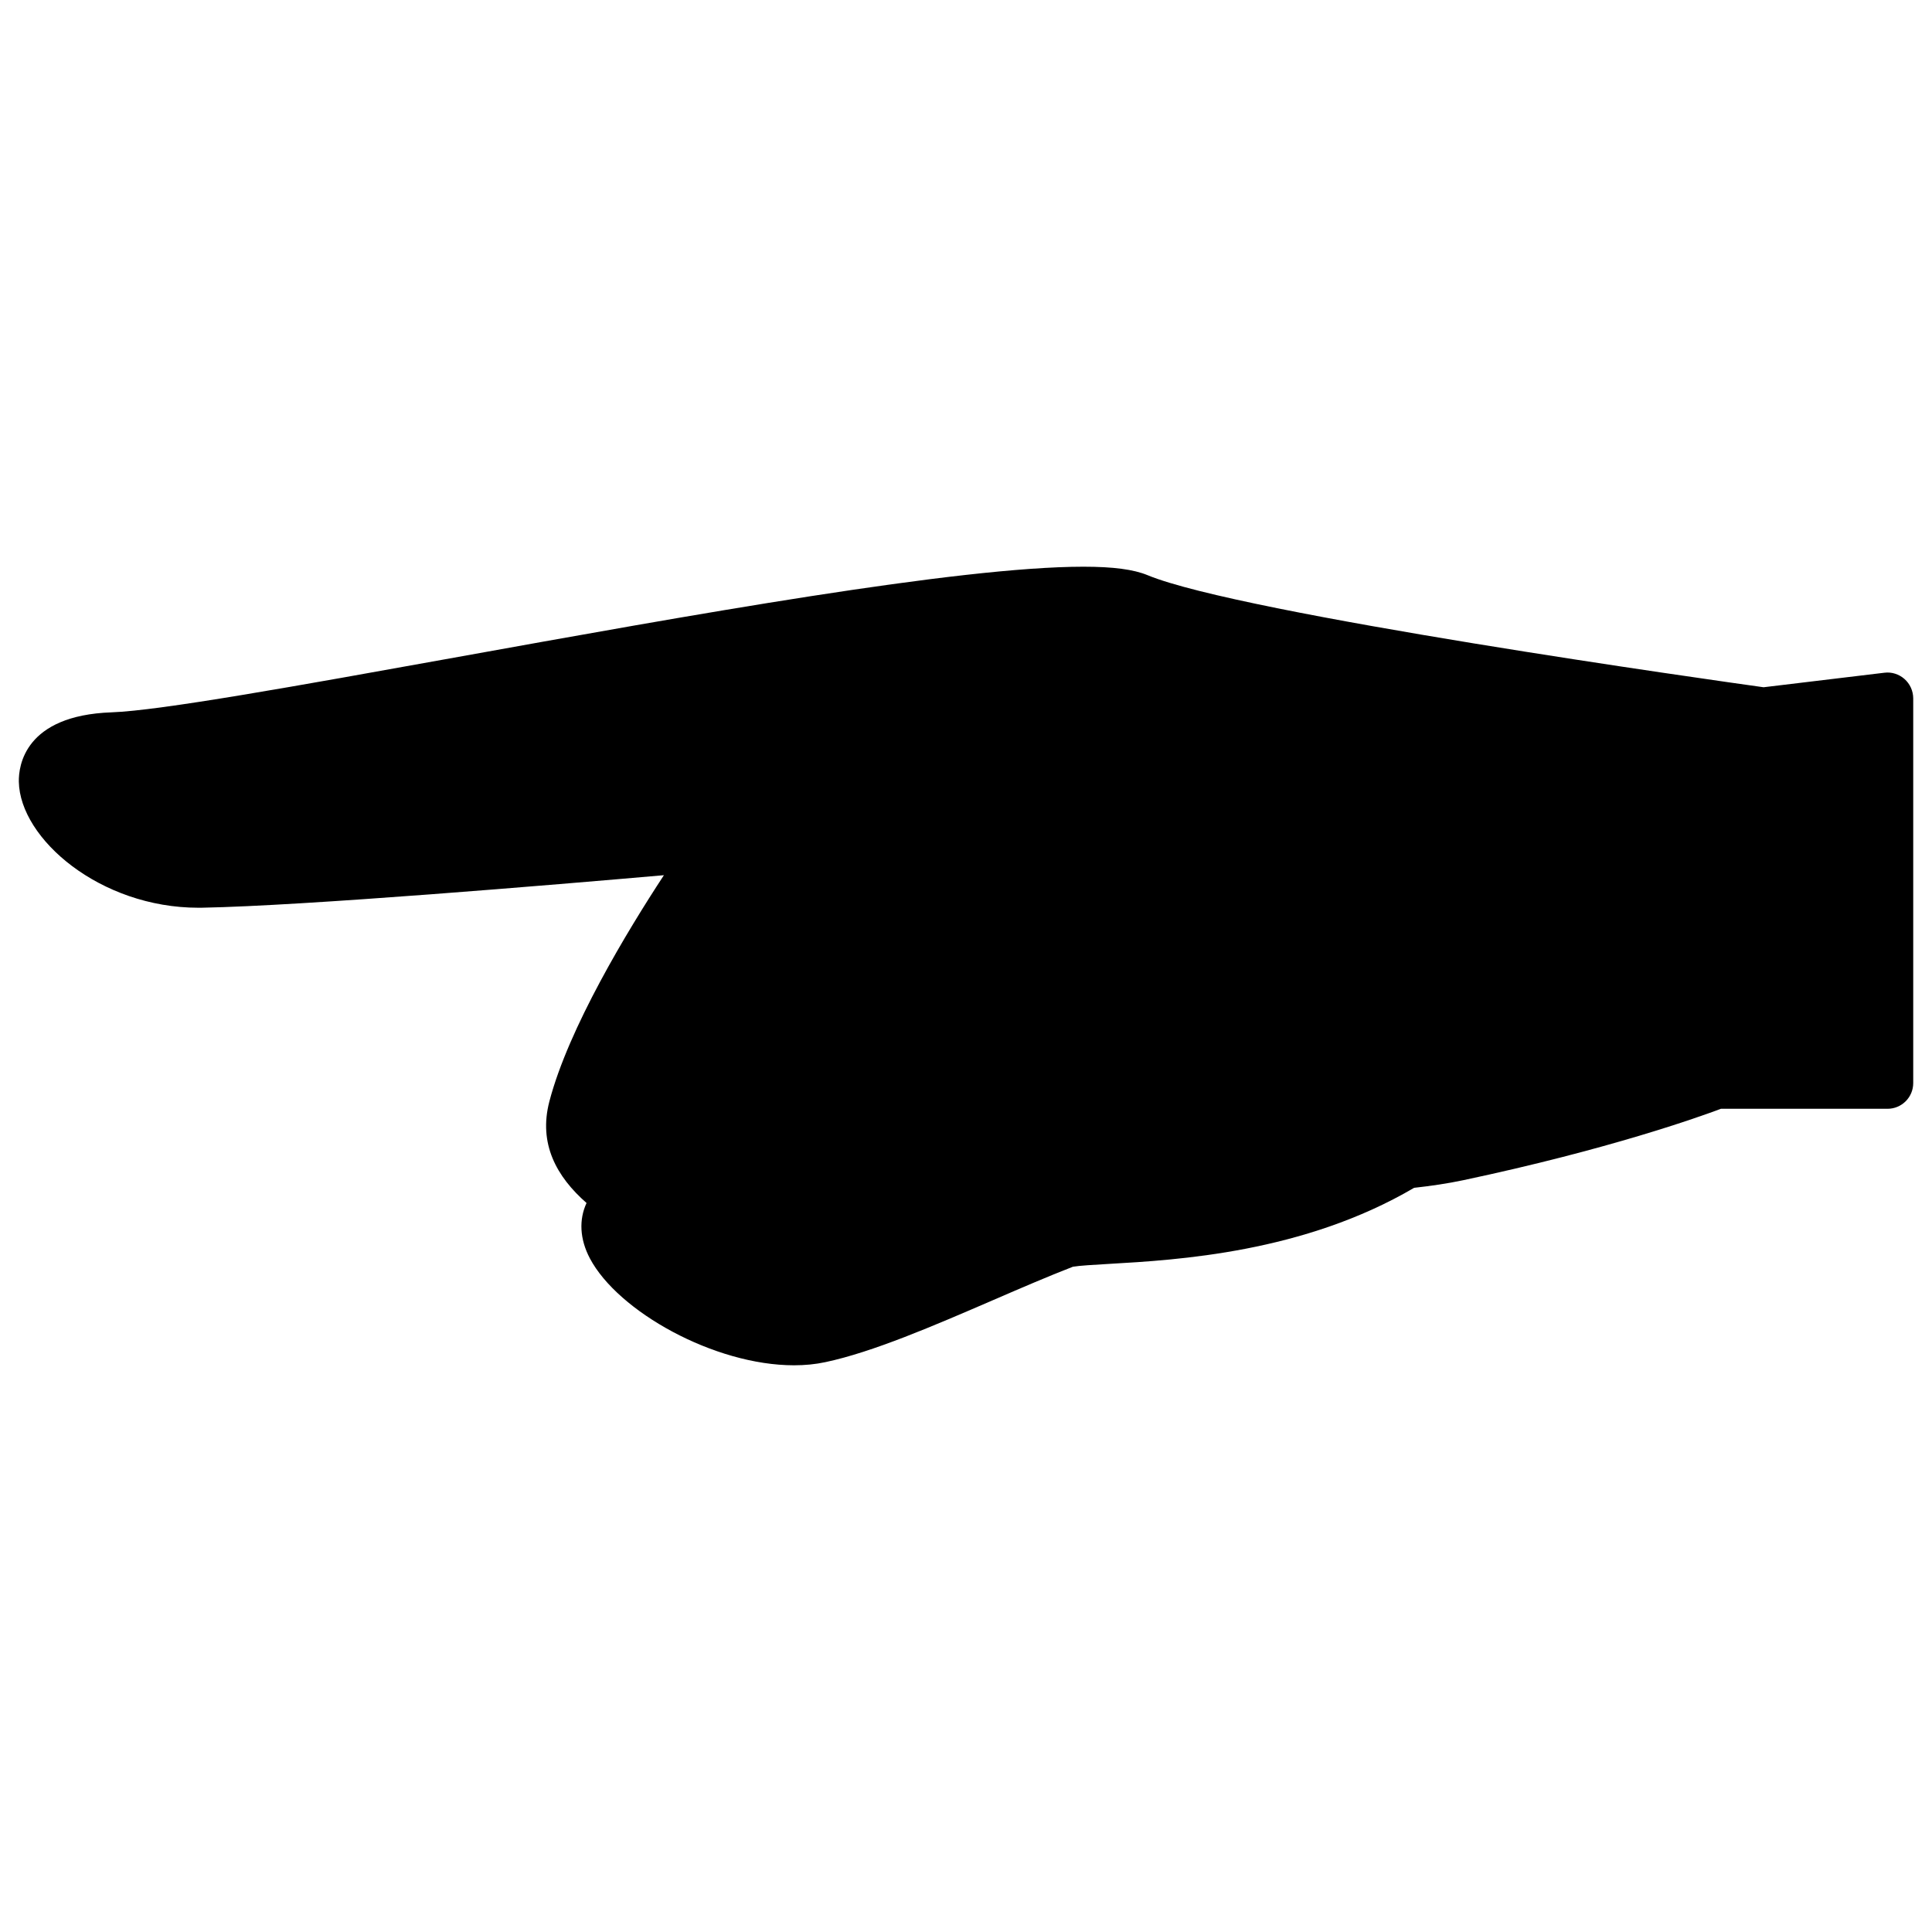 <?xml version="1.0" encoding="utf-8"?>
<!-- Generator: Adobe Illustrator 15.0.0, SVG Export Plug-In . SVG Version: 6.00 Build 0)  -->
<!DOCTYPE svg PUBLIC "-//W3C//DTD SVG 1.1//EN" "http://www.w3.org/Graphics/SVG/1.1/DTD/svg11.dtd">
<svg version="1.1" id="レイヤー_1" xmlns="http://www.w3.org/2000/svg" xmlns:xlink="http://www.w3.org/1999/xlink" x="0px"
	 y="0px" width="64px" height="64px" viewBox="0 0 64 64" style="enable-background:new 0 0 64 64;" xml:space="preserve">
<g>
	<path d="M63.09,22.494c-0.183-0.162-0.425-0.24-0.667-0.209l-4.002,0.481
		c-1.471-0.205-17.308-2.428-20.405-3.712c-0.462-0.191-1.137-0.281-2.125-0.281
		c-4.138,0-13.013,1.601-20.844,3.012c-5.221,0.94-9.729,1.754-11.352,1.812
		c-2.886,0.103-3.081,1.784-3.071,2.297c0.034,1.892,2.694,4.176,5.949,4.176
		l0.13-0.001c3.396-0.063,11.626-0.757,15.29-1.077
		c-1.217,1.856-3.157,5.059-3.794,7.493c-0.367,1.402,0.235,2.492,1.231,3.366
		c-0.255,0.548-0.228,1.195,0.112,1.837c0.932,1.759,4.123,3.539,6.762,3.539
		c0.358,0,0.706-0.033,1.036-0.104c1.57-0.332,3.591-1.205,5.546-2.05
		c0.922-0.399,1.83-0.791,2.656-1.111c0.226-0.038,0.691-0.064,1.182-0.093
		c2.29-0.131,6.46-0.373,10.12-2.521c0.556-0.062,1.104-0.141,1.632-0.253
		c4.827-1.023,7.83-2.101,8.532-2.365h5.518c0.471,0,0.852-0.381,0.852-0.852
		V23.131C63.376,22.888,63.272,22.655,63.09,22.494z"/>
</g>
</svg>
